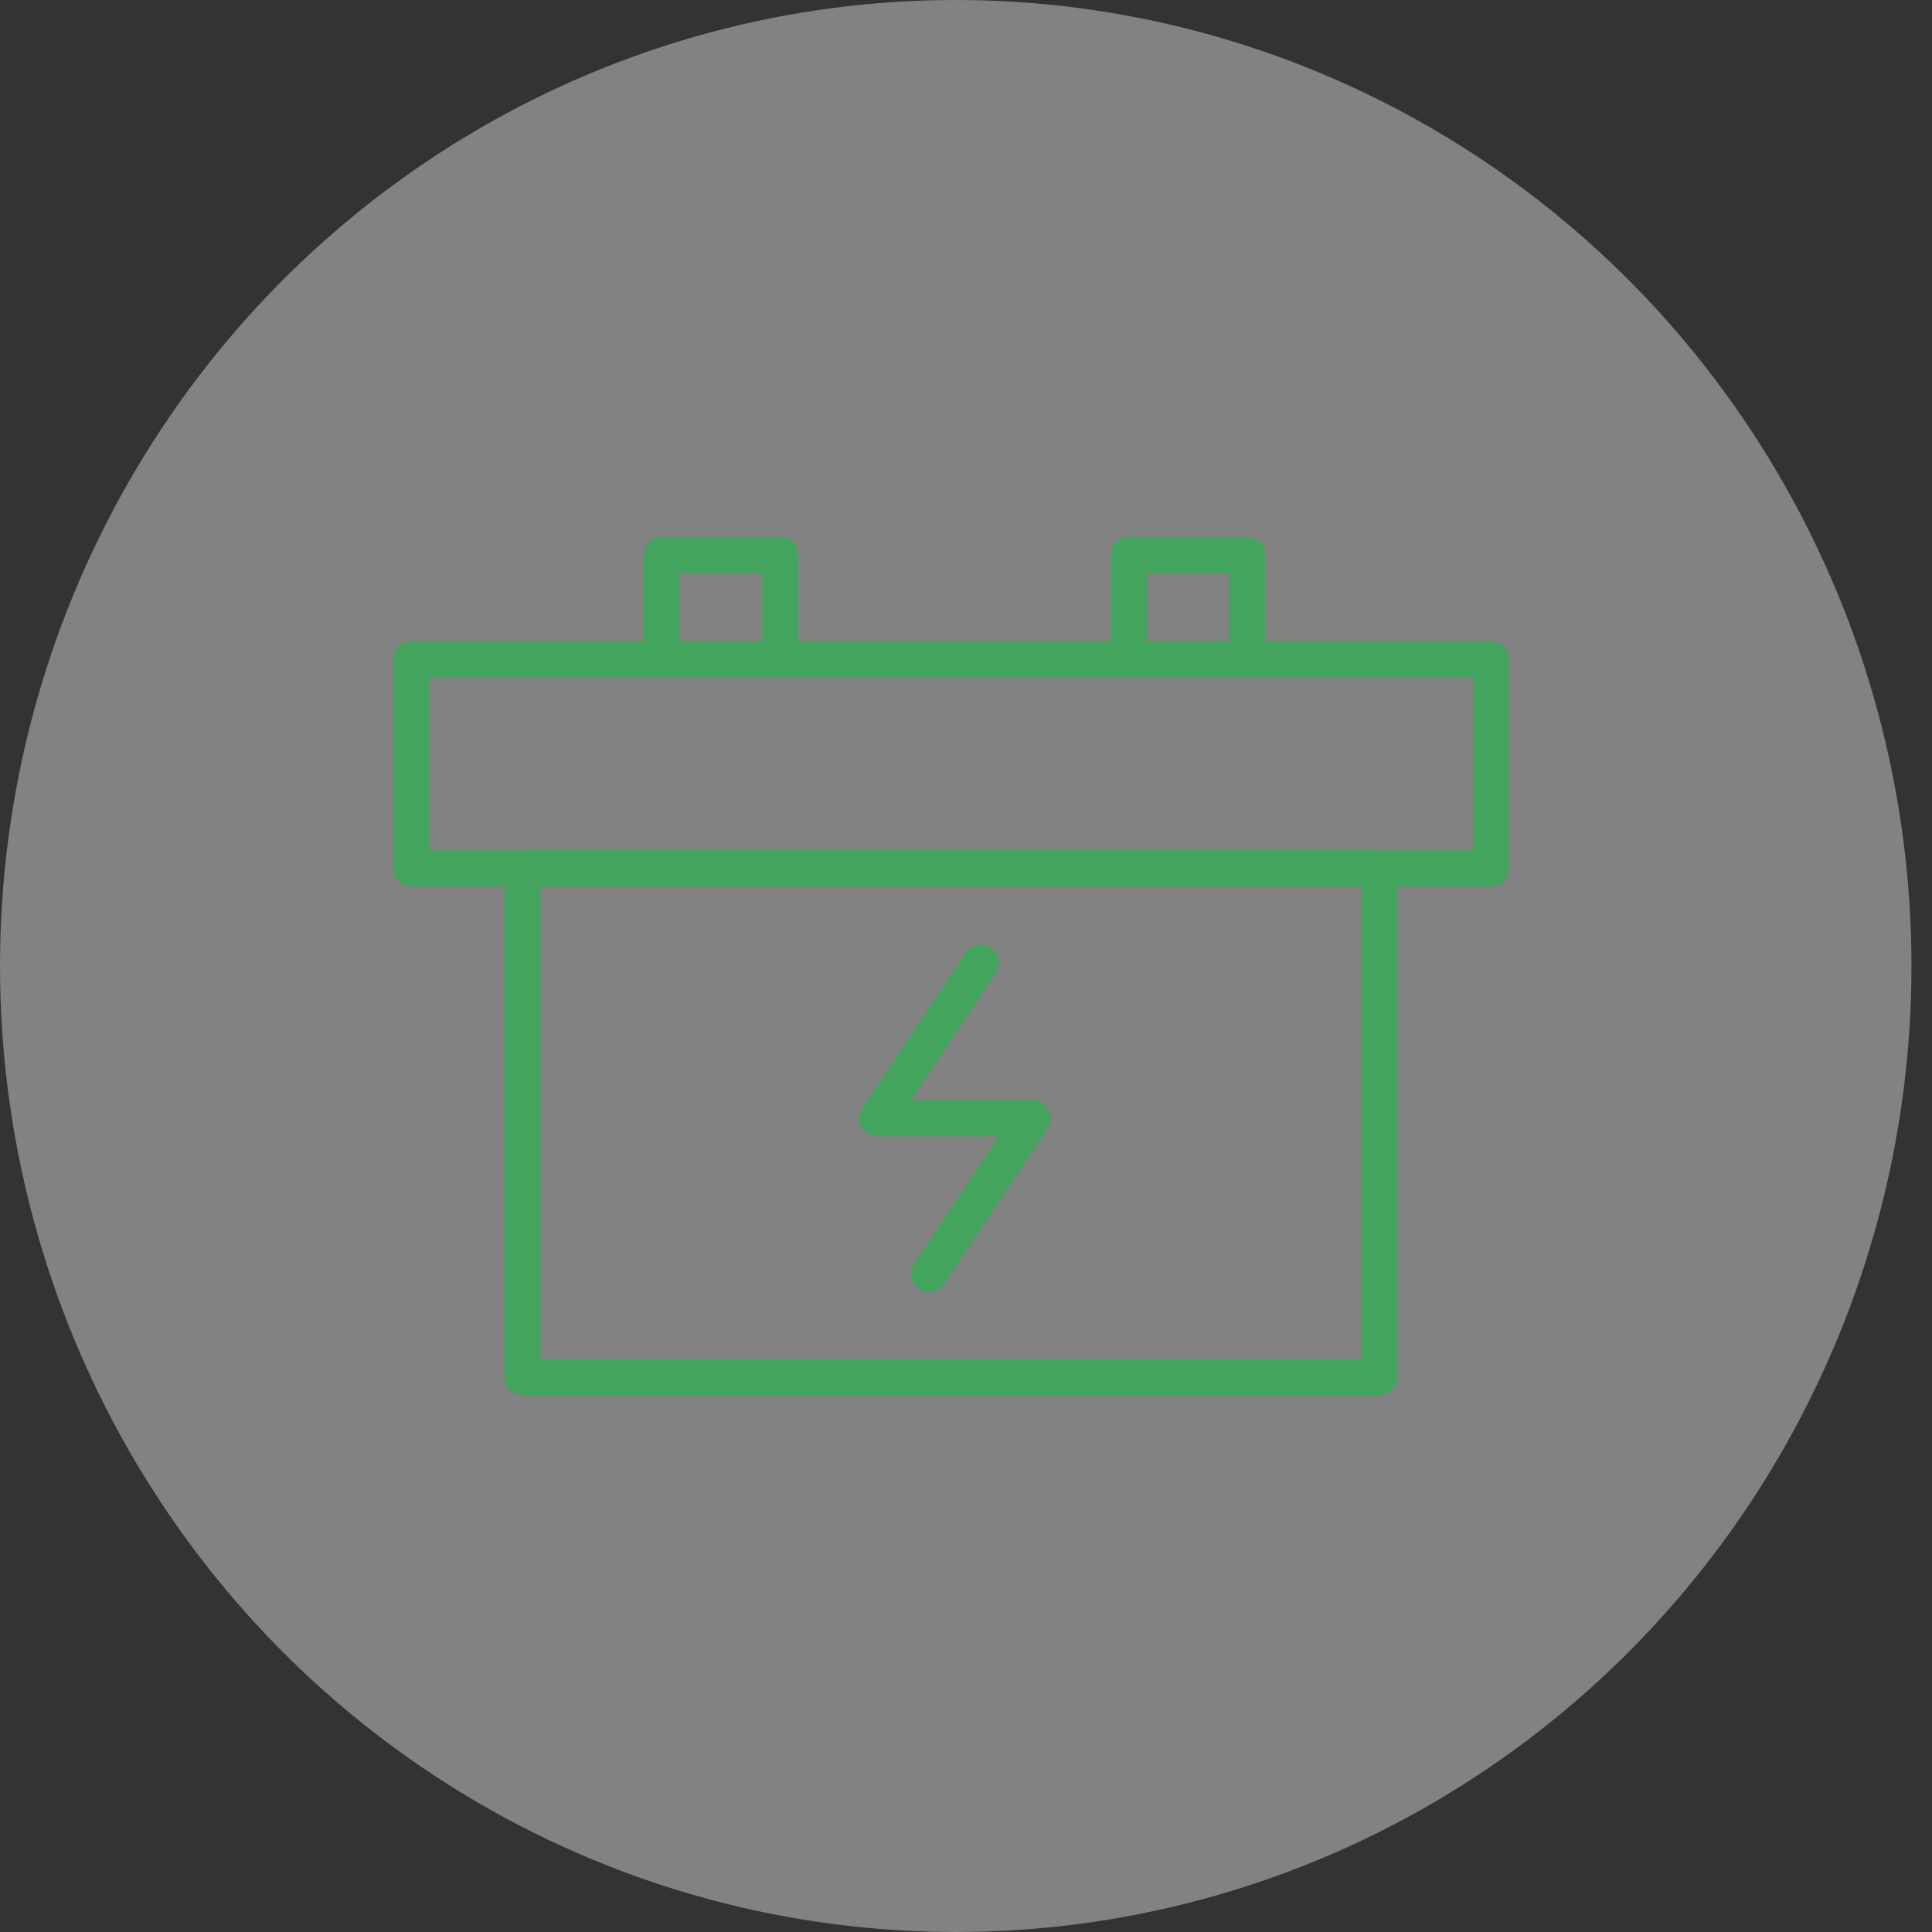 <svg width="80" height="80" viewBox="0 0 80 80" fill="none" xmlns="http://www.w3.org/2000/svg">
<rect x="0" y="0" width="80" height="80" fill="#333333" stroke="none"/>
<ellipse opacity="0.4" cx="39.575" cy="40" rx="39.575" ry="40" fill="#f7f7f7"/>
<path d="M21.637 35.961V57.021H57.122V35.961H21.637Z" stroke="#43A45E" stroke-width="1.5" stroke-linecap="round" stroke-linejoin="round"/>
<path d="M40.616 39.87L36.326 46.305H42.761L38.471 52.74" stroke="#43A45E" stroke-width="1.5" stroke-linecap="round" stroke-linejoin="round"/>
<path d="M17.021 35.961V27.306H61.738V35.961H17.021Z" stroke="#43A45E" stroke-width="1.5" stroke-linecap="round" stroke-linejoin="round"/>
<path d="M27.407 22.979V27.306H32.312V22.979H27.407Z" stroke="#43A45E" stroke-width="1.5" stroke-linecap="round" stroke-linejoin="round"/>
<path d="M46.736 22.979V27.306H51.641V22.979H46.736Z" stroke="#43A45E" stroke-width="1.5" stroke-linecap="round" stroke-linejoin="round"/>
</svg>
